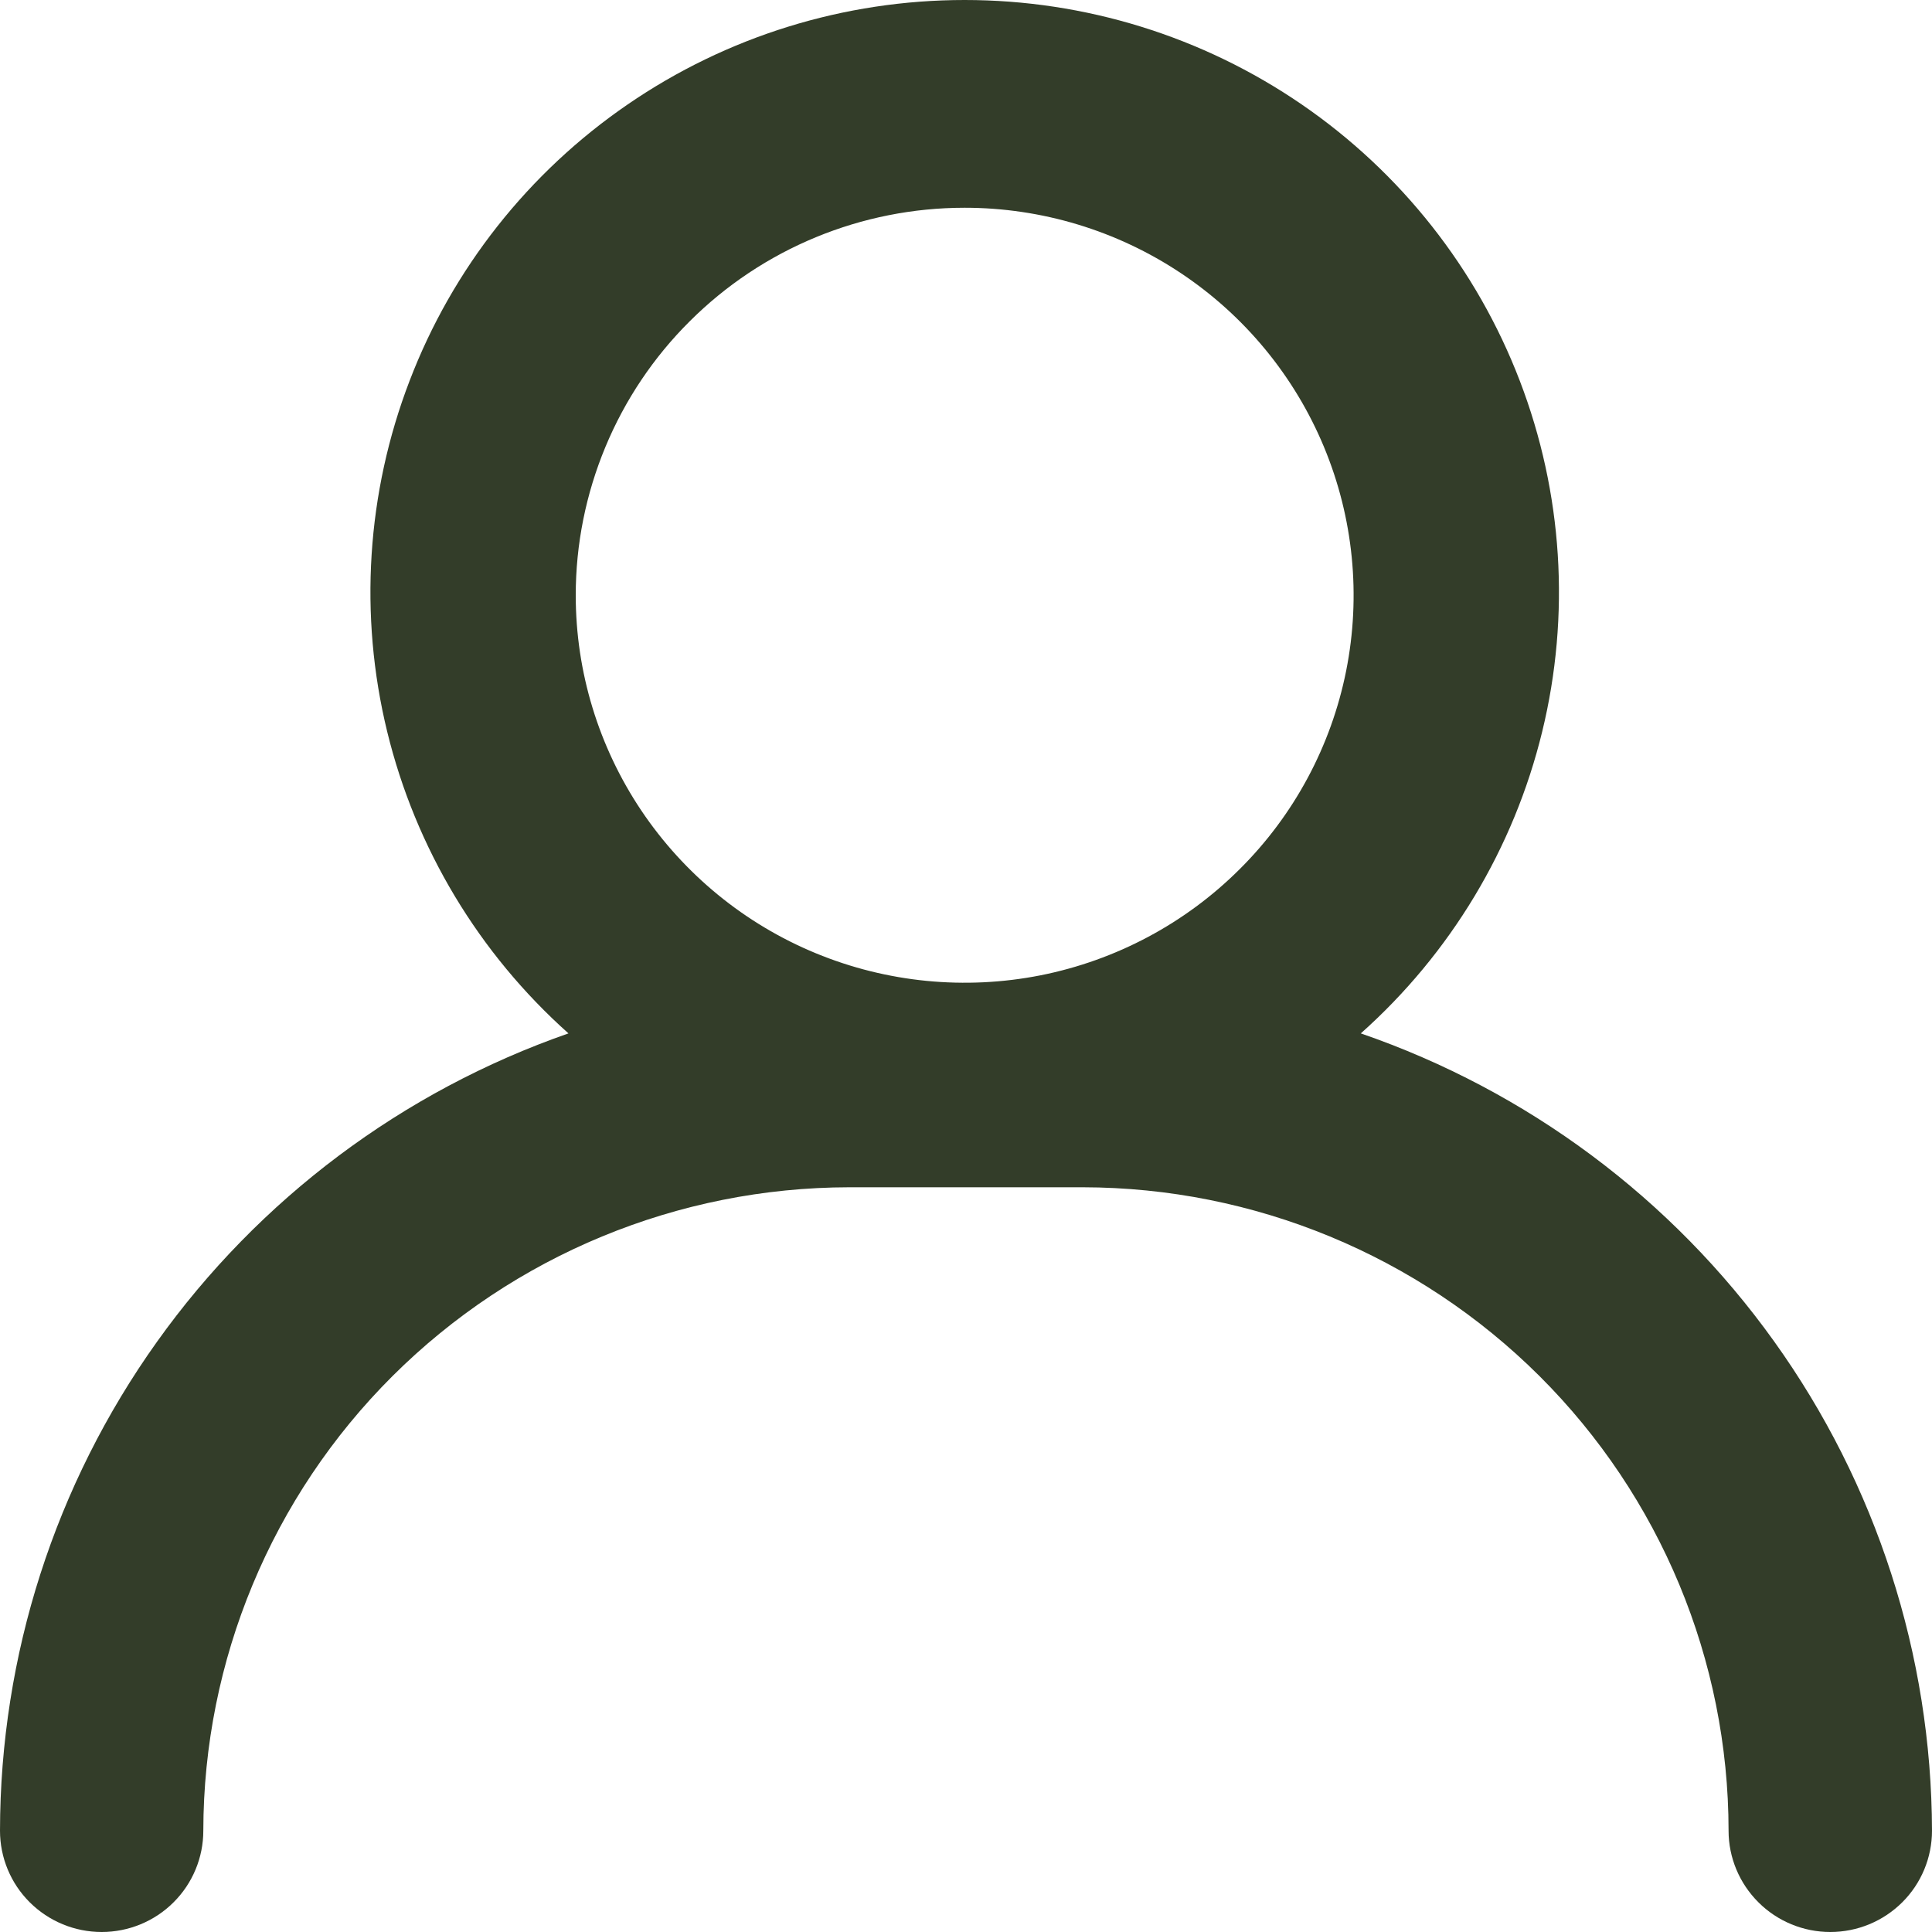 <svg width="17" height="17" viewBox="0 0 17 17" fill="none" xmlns="http://www.w3.org/2000/svg">
<path d="M11.974 9.093C12.764 8.389 13.32 7.464 13.57 6.438C13.82 5.413 13.751 4.336 13.373 3.351C12.995 2.365 12.326 1.517 11.454 0.919C10.581 0.32 9.547 0 8.488 0C7.429 0 6.395 0.32 5.523 0.919C4.651 1.517 3.981 2.365 3.604 3.351C3.226 4.336 3.157 5.413 3.407 6.438C3.657 7.464 4.213 8.389 5.002 9.093C3.542 9.602 2.277 10.551 1.381 11.807C0.484 13.064 0.002 14.567 0 16.109C0 16.345 0.094 16.572 0.262 16.739C0.43 16.906 0.657 17 0.895 17C1.132 17 1.36 16.906 1.527 16.739C1.695 16.572 1.789 16.345 1.789 16.109C1.791 14.608 2.39 13.168 3.455 12.107C4.521 11.046 5.965 10.449 7.472 10.447H9.528C11.035 10.449 12.479 11.046 13.545 12.107C14.61 13.168 15.209 14.608 15.21 16.109C15.21 16.345 15.305 16.572 15.473 16.739C15.64 16.906 15.868 17 16.105 17C16.343 17 16.57 16.906 16.738 16.739C16.906 16.572 17 16.345 17 16.109C16.996 14.564 16.511 13.059 15.61 11.802C14.71 10.545 13.439 9.598 11.974 9.093ZM8.488 1.828C9.165 1.828 9.827 2.028 10.39 2.403C10.952 2.777 11.391 3.31 11.65 3.933C11.909 4.556 11.977 5.241 11.845 5.903C11.713 6.564 11.387 7.172 10.908 7.648C10.43 8.125 9.82 8.45 9.156 8.582C8.492 8.713 7.804 8.646 7.179 8.388C6.553 8.13 6.019 7.692 5.643 7.132C5.267 6.571 5.066 5.912 5.066 5.238C5.066 4.79 5.155 4.347 5.327 3.933C5.499 3.519 5.751 3.143 6.069 2.827C6.71 2.187 7.581 1.828 8.488 1.828Z" fill="#333D29"/>
</svg>
